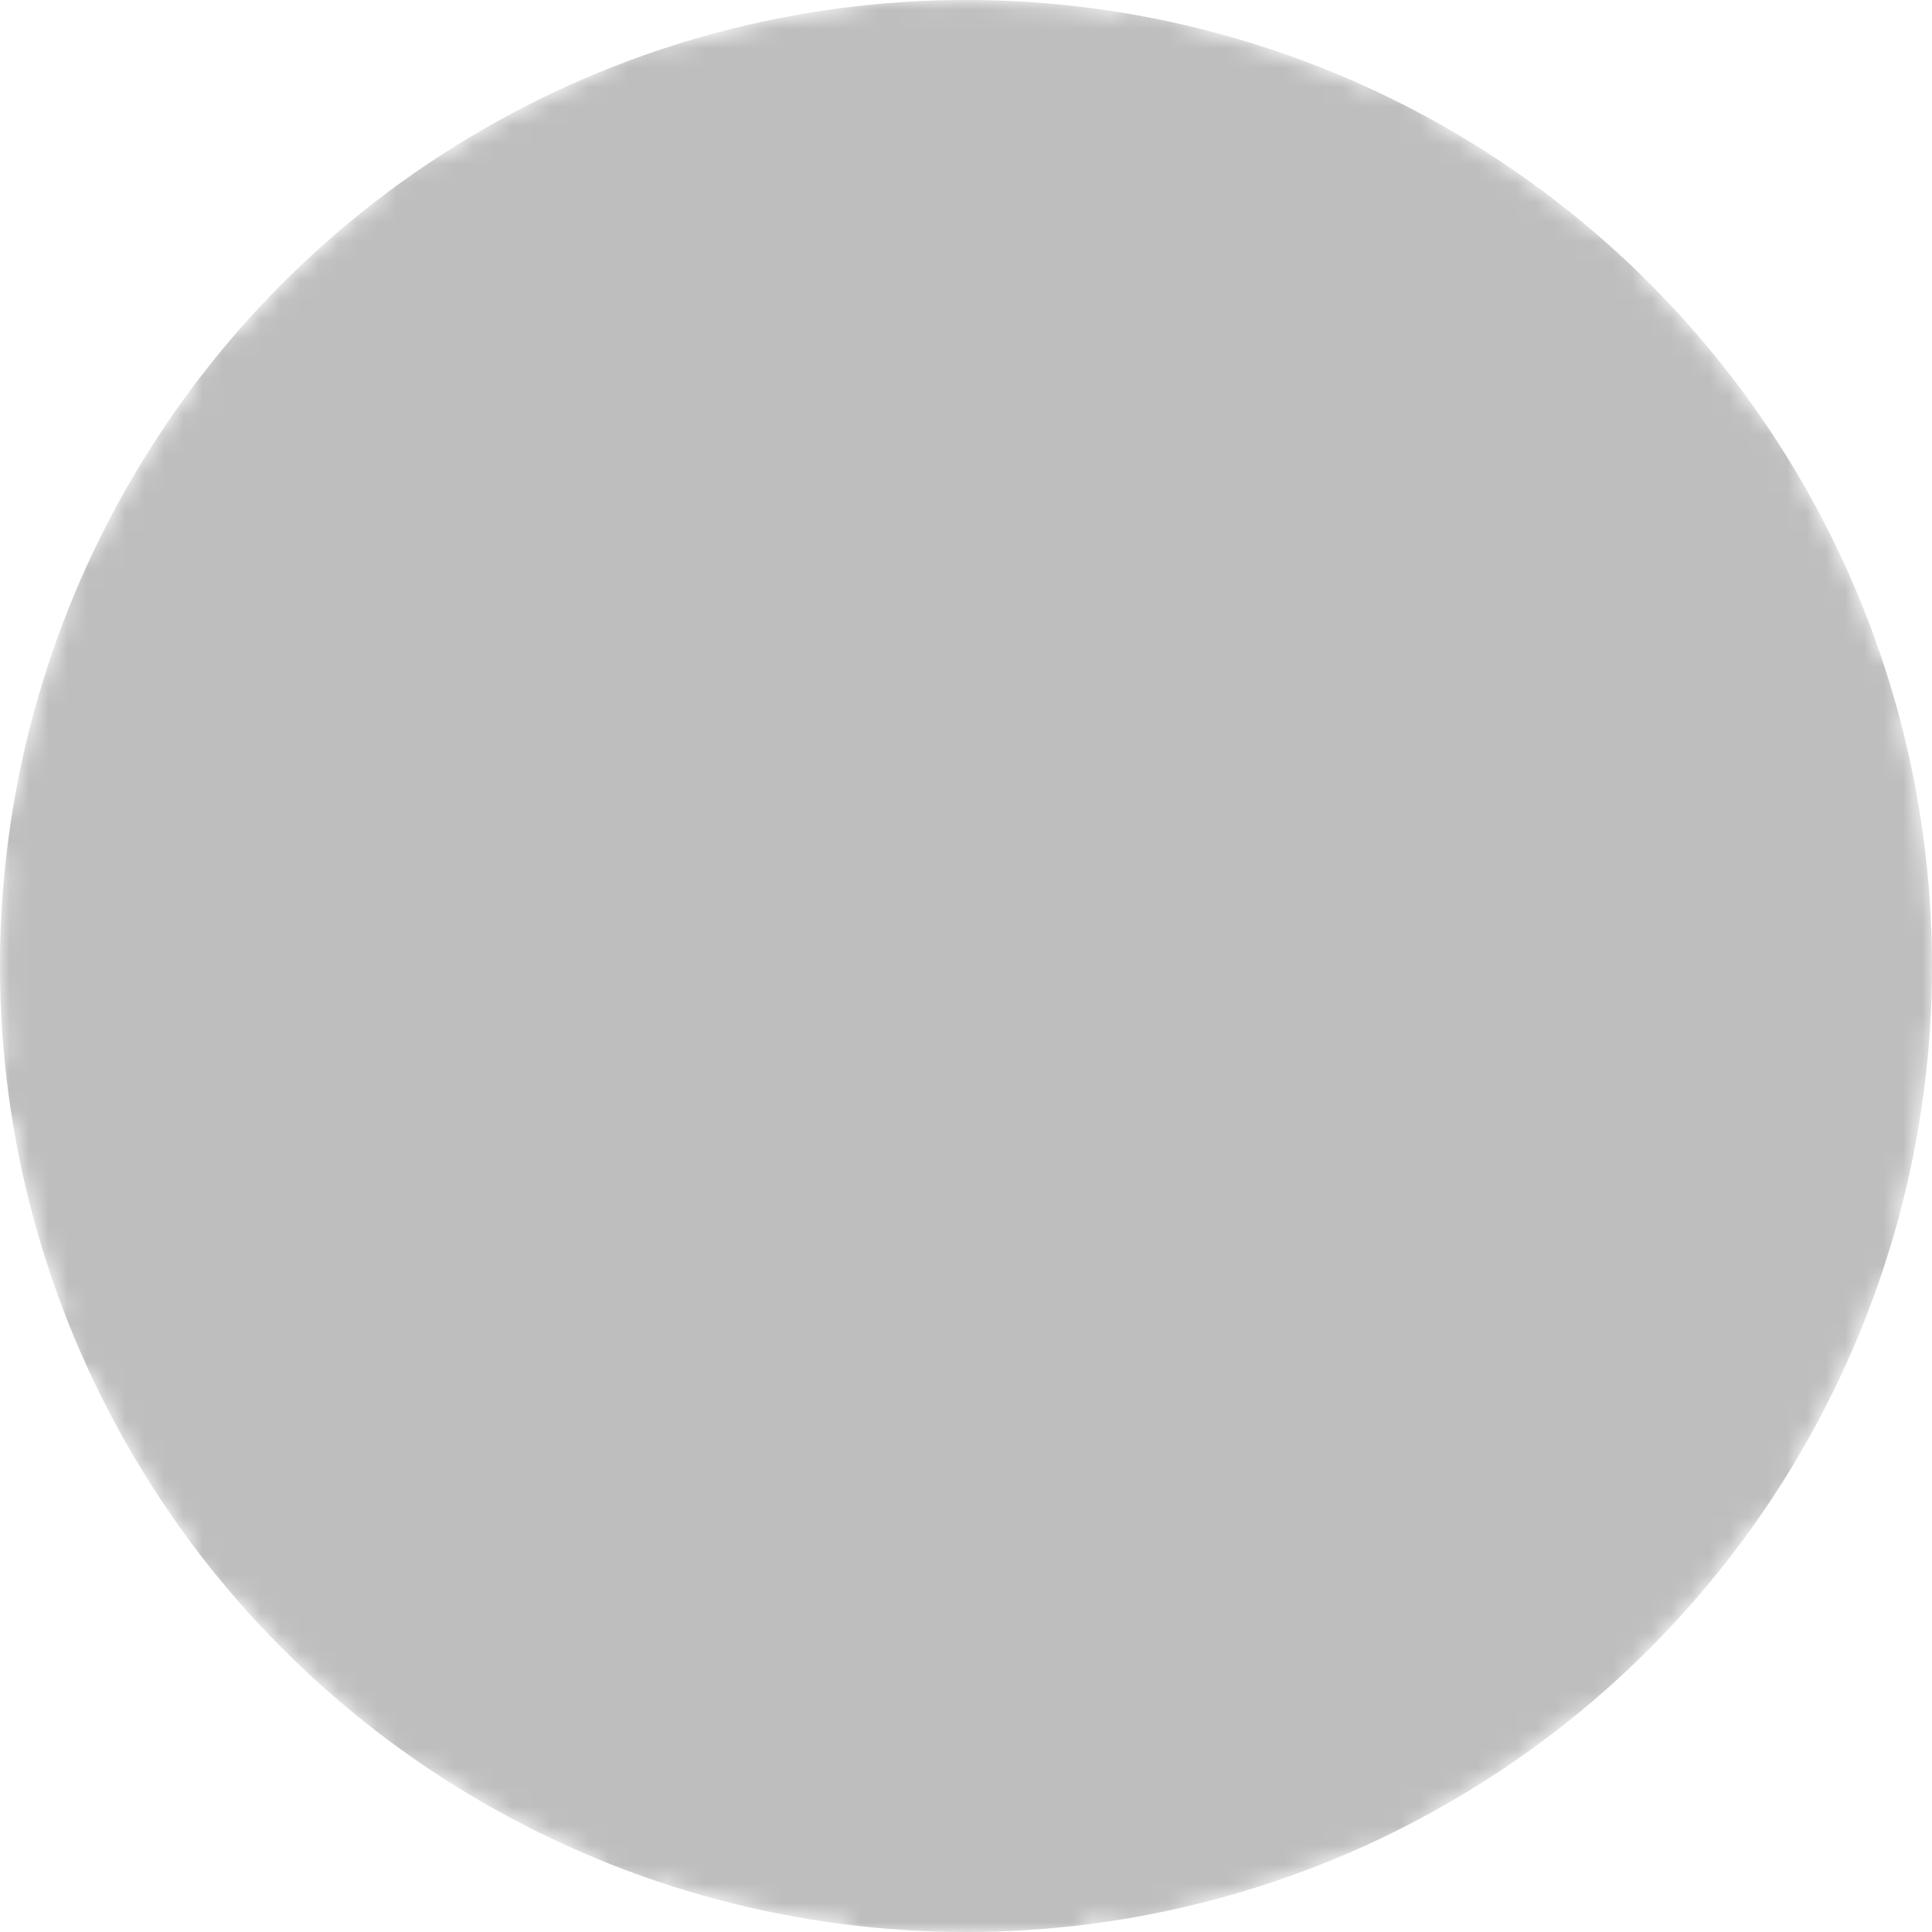 <svg xmlns="http://www.w3.org/2000/svg" viewBox="-50 -50 100 100">
    <defs>
        <radialGradient id="gradient" r="1" cx=".5" cy="0" fx=".5" fy="0">
            <stop offset="0%" stop-color="#666"/>
            <stop offset="100%" stop-color="#fff"/>
        </radialGradient>

        <g id="mask-image">
            <circle r="45"
                fill="#222"
                stroke="url(#gradient)"
                stroke-width="10"/>
            <circle r="48"
                fill="none"
                stroke="#000"
                stroke-width="5"
                stroke-dasharray="3 10"/>
            <path d="M0 50v-35"
                stroke="black"
                stroke-width="12"/>
        </g>

        <mask id="mask" maskUnits="userSpaceOnUse"
              x="-50%" y="-50%" width="100%" height="100%">
            <use href="#mask-image"/>
        </mask>

        <g id="knob" mask="url(#mask)">
            <circle r="50"
                fill="rgba(127,127,127,.5)"
                stroke-width="10"/>
        </g>
    </defs>

    <use href="#knob"/>
</svg>
